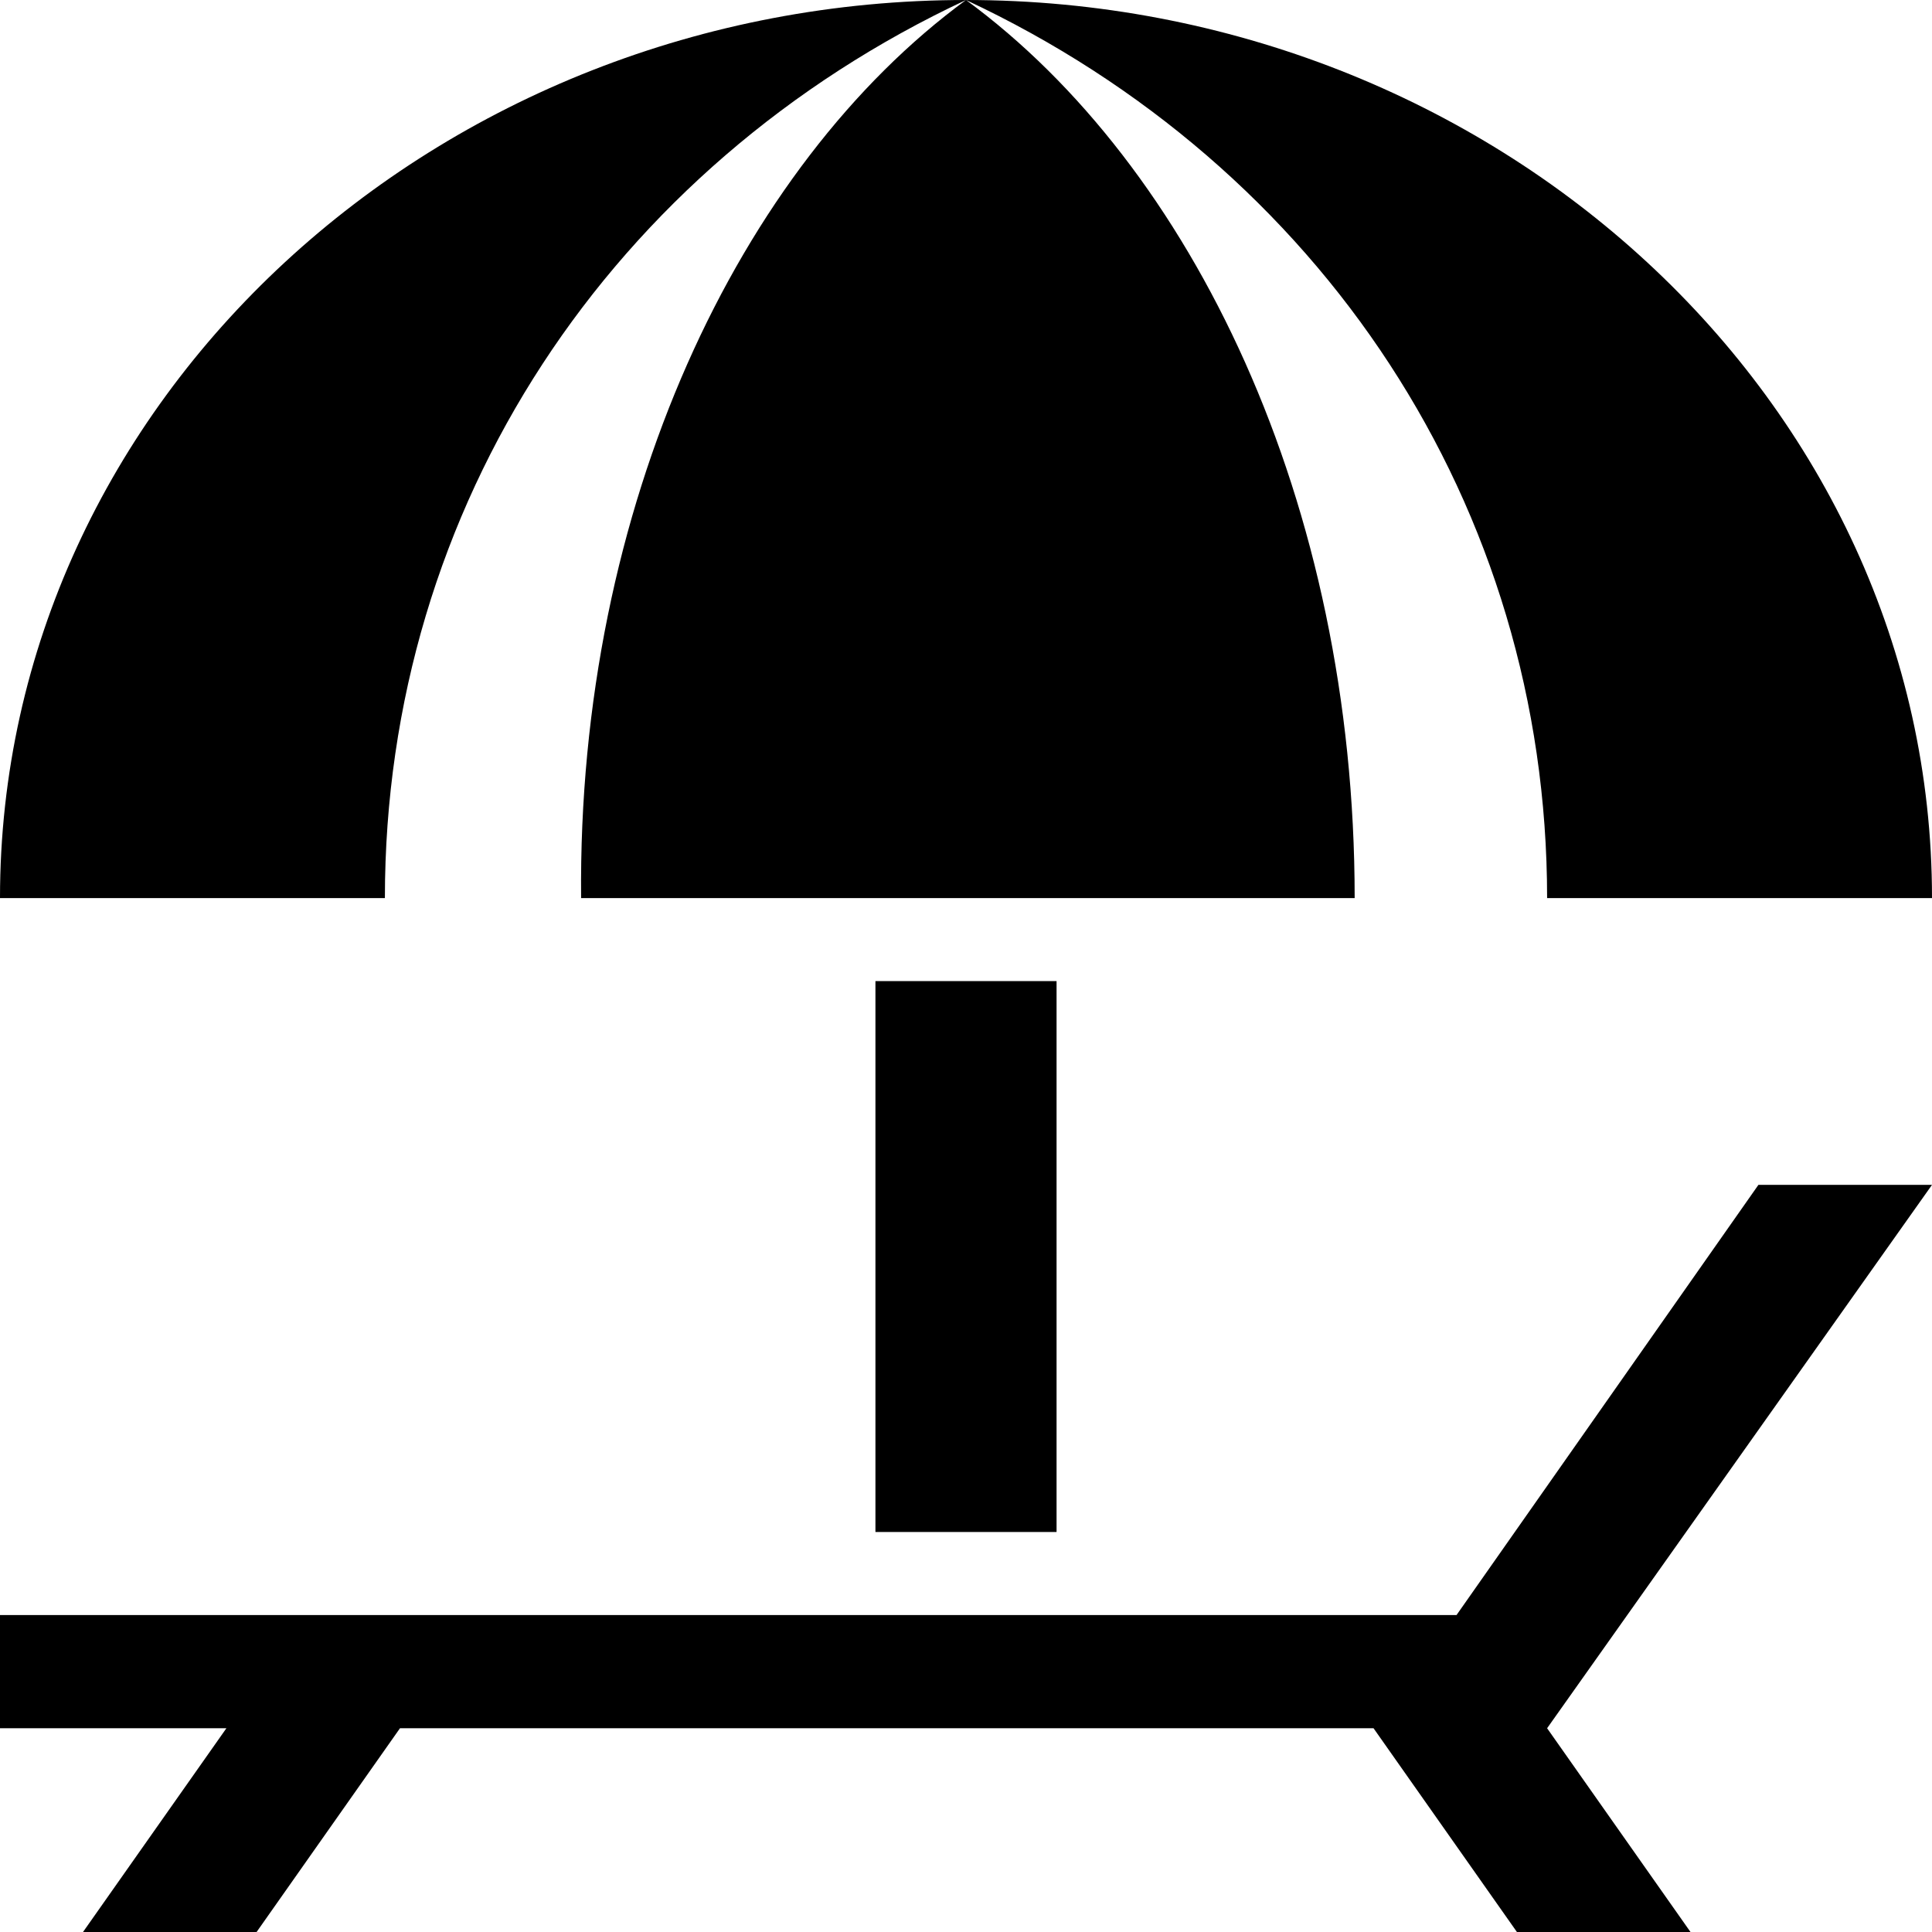 <svg viewBox="0 0 512 512" xmlns="http://www.w3.org/2000/svg"><path d="m410 238c0-104-60-194-154-238 140 0 256 106 256 238zm-308 0h-102c0-132 116-238 256-238-94 44-154 134-154 238zm257 0h-205c-1-104 42-194 102-238 60 44 103 133 103 238zm-127 22h48v146h-48zm280 54-102 144 38 54h-46l-38-54h-258l-38 54h-46l38-54h-60v-30h386l80-114z"/></svg>